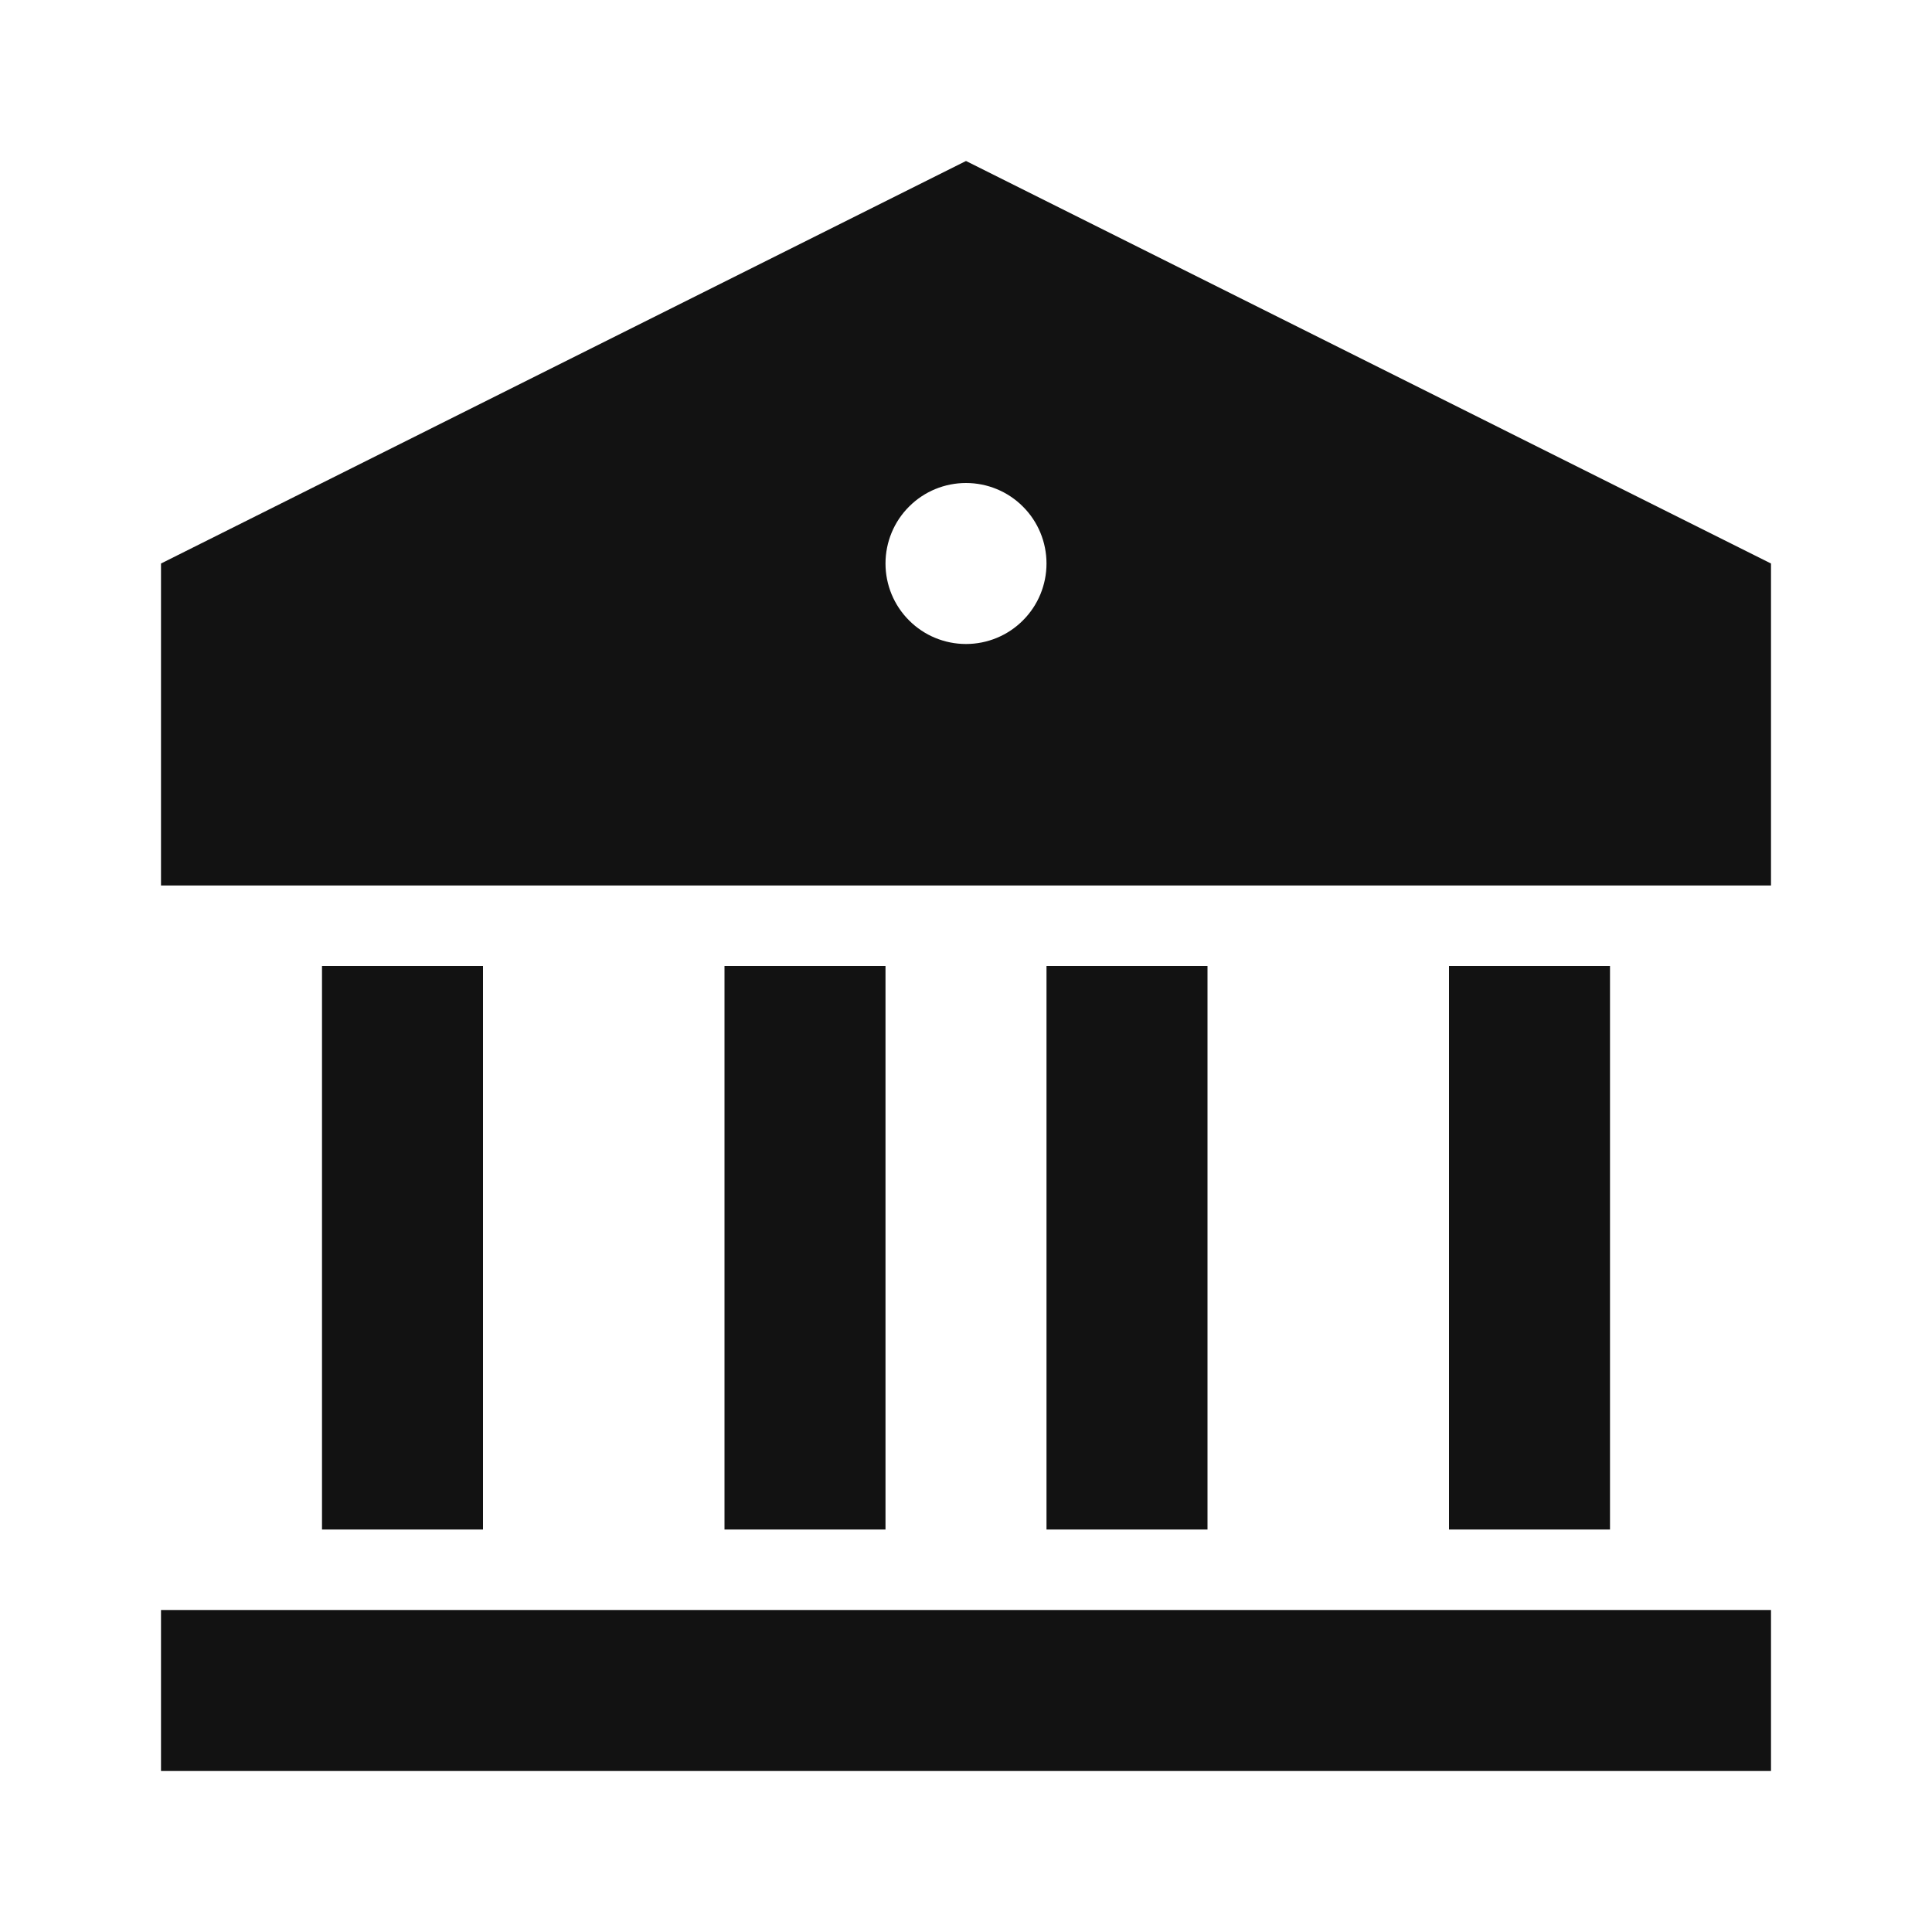 <svg width="24" height="24" viewBox="0 0 24 24" fill="none" xmlns="http://www.w3.org/2000/svg">
<g id="bank-fill" clip-path="url(#clip0_8_637)">
<g id="Group">
<path id="Vector" d="M2 20H22V22H2V20ZM4 12H6V19H4V12ZM9 12H11V19H9V12ZM13 12H15V19H13V12ZM18 12H20V19H18V12ZM2 7L12 2L22 7V11H2V7ZM12 8C12.265 8 12.52 7.895 12.707 7.707C12.895 7.52 13 7.265 13 7C13 6.735 12.895 6.48 12.707 6.293C12.52 6.105 12.265 6 12 6C11.735 6 11.48 6.105 11.293 6.293C11.105 6.48 11 6.735 11 7C11 7.265 11.105 7.52 11.293 7.707C11.48 7.895 11.735 8 12 8Z" fill="#121212"/>
</g>
</g>
<defs>
<clipPath id="clip0_8_637">
<rect width="24" height="24" fill="white"/>
</clipPath>
</defs>
</svg>
